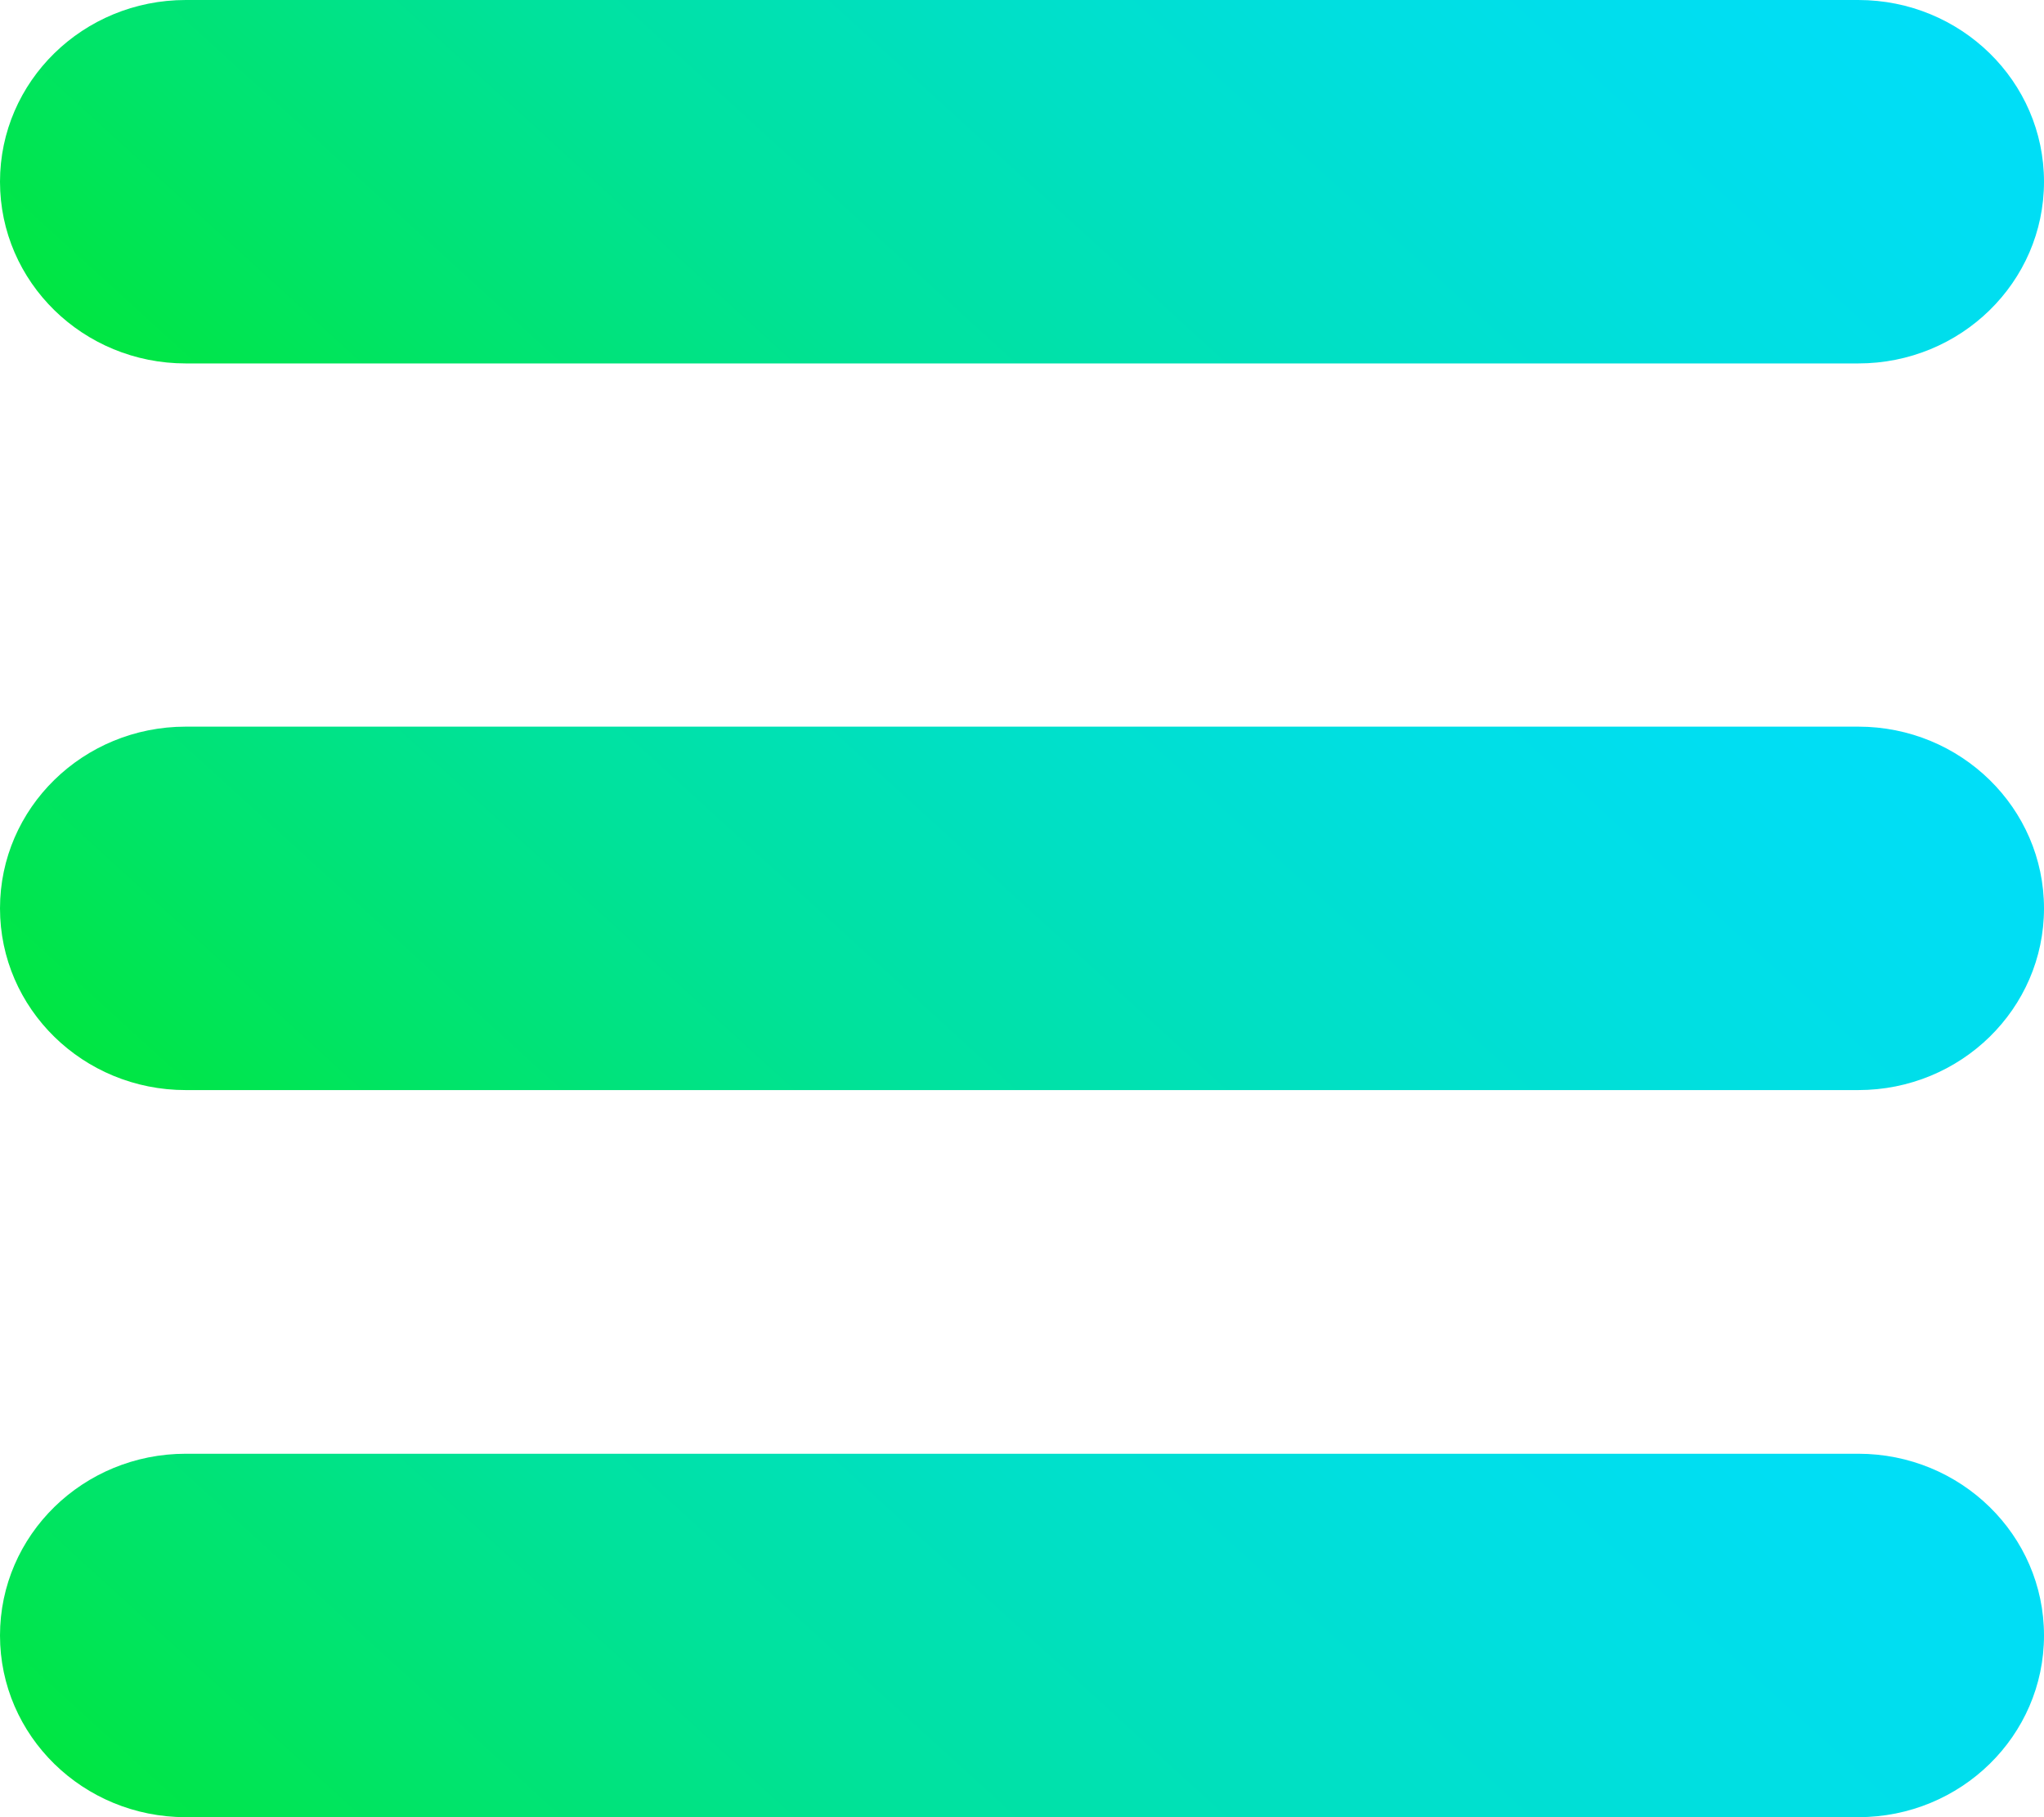 <svg width="18" height="16" viewBox="0 0 18 16" fill="none" xmlns="http://www.w3.org/2000/svg">
<g clip-path="url(#clip0_225_15734)">
<path d="M16.364 9.598H1.636C0.732 9.598 0 8.882 0 7.998C0 7.114 0.732 6.398 1.636 6.398H16.364C17.268 6.398 18 7.115 18 7.998C18 8.882 17.268 9.598 16.364 9.598Z" fill="url(#paint0_linear_225_15734)"/>
<path d="M18 1.6C18 0.716 17.268 0 16.364 0H1.636C0.732 0 0 0.716 0 1.6C0 2.484 0.732 3.2 1.636 3.2H16.364C17.268 3.2 18 2.484 18 1.6Z" fill="url(#paint1_linear_225_15734)"/>
<path d="M18 14.4C18 13.516 17.268 12.8 16.364 12.8H1.636C0.732 12.8 0 13.516 0 14.4C0 15.284 0.732 16 1.636 16H16.364C17.268 16 18 15.284 18 14.4Z" fill="url(#paint2_linear_225_15734)"/>
</g>
<defs>
<linearGradient id="paint0_linear_225_15734" x1="4.459" y1="12.76" x2="13.323" y2="3.038" gradientUnits="userSpaceOnUse">
<stop stop-color="#00E641"/>
<stop offset="0.15" stop-color="#00E468"/>
<stop offset="0.36" stop-color="#00E29B"/>
<stop offset="0.55" stop-color="#00E0C3"/>
<stop offset="0.73" stop-color="#00DFE0"/>
<stop offset="0.89" stop-color="#00DEF1"/>
<stop offset="1" stop-color="#00DEF8"/>
</linearGradient>
<linearGradient id="paint1_linear_225_15734" x1="4.459" y1="6.362" x2="13.323" y2="-3.36" gradientUnits="userSpaceOnUse">
<stop stop-color="#00E641"/>
<stop offset="0.15" stop-color="#00E468"/>
<stop offset="0.36" stop-color="#00E29B"/>
<stop offset="0.55" stop-color="#00E0C3"/>
<stop offset="0.73" stop-color="#00DFE0"/>
<stop offset="0.89" stop-color="#00DEF1"/>
<stop offset="1" stop-color="#00DEF8"/>
</linearGradient>
<linearGradient id="paint2_linear_225_15734" x1="4.459" y1="19.161" x2="13.323" y2="9.439" gradientUnits="userSpaceOnUse">
<stop stop-color="#00E641"/>
<stop offset="0.15" stop-color="#00E468"/>
<stop offset="0.36" stop-color="#00E29B"/>
<stop offset="0.55" stop-color="#00E0C3"/>
<stop offset="0.73" stop-color="#00DFE0"/>
<stop offset="0.89" stop-color="#00DEF1"/>
<stop offset="1" stop-color="#00DEF8"/>
</linearGradient>
<clipPath id="clip0_225_15734">
<rect width="18" height="16" fill="white"/>
</clipPath>
</defs>
</svg>
